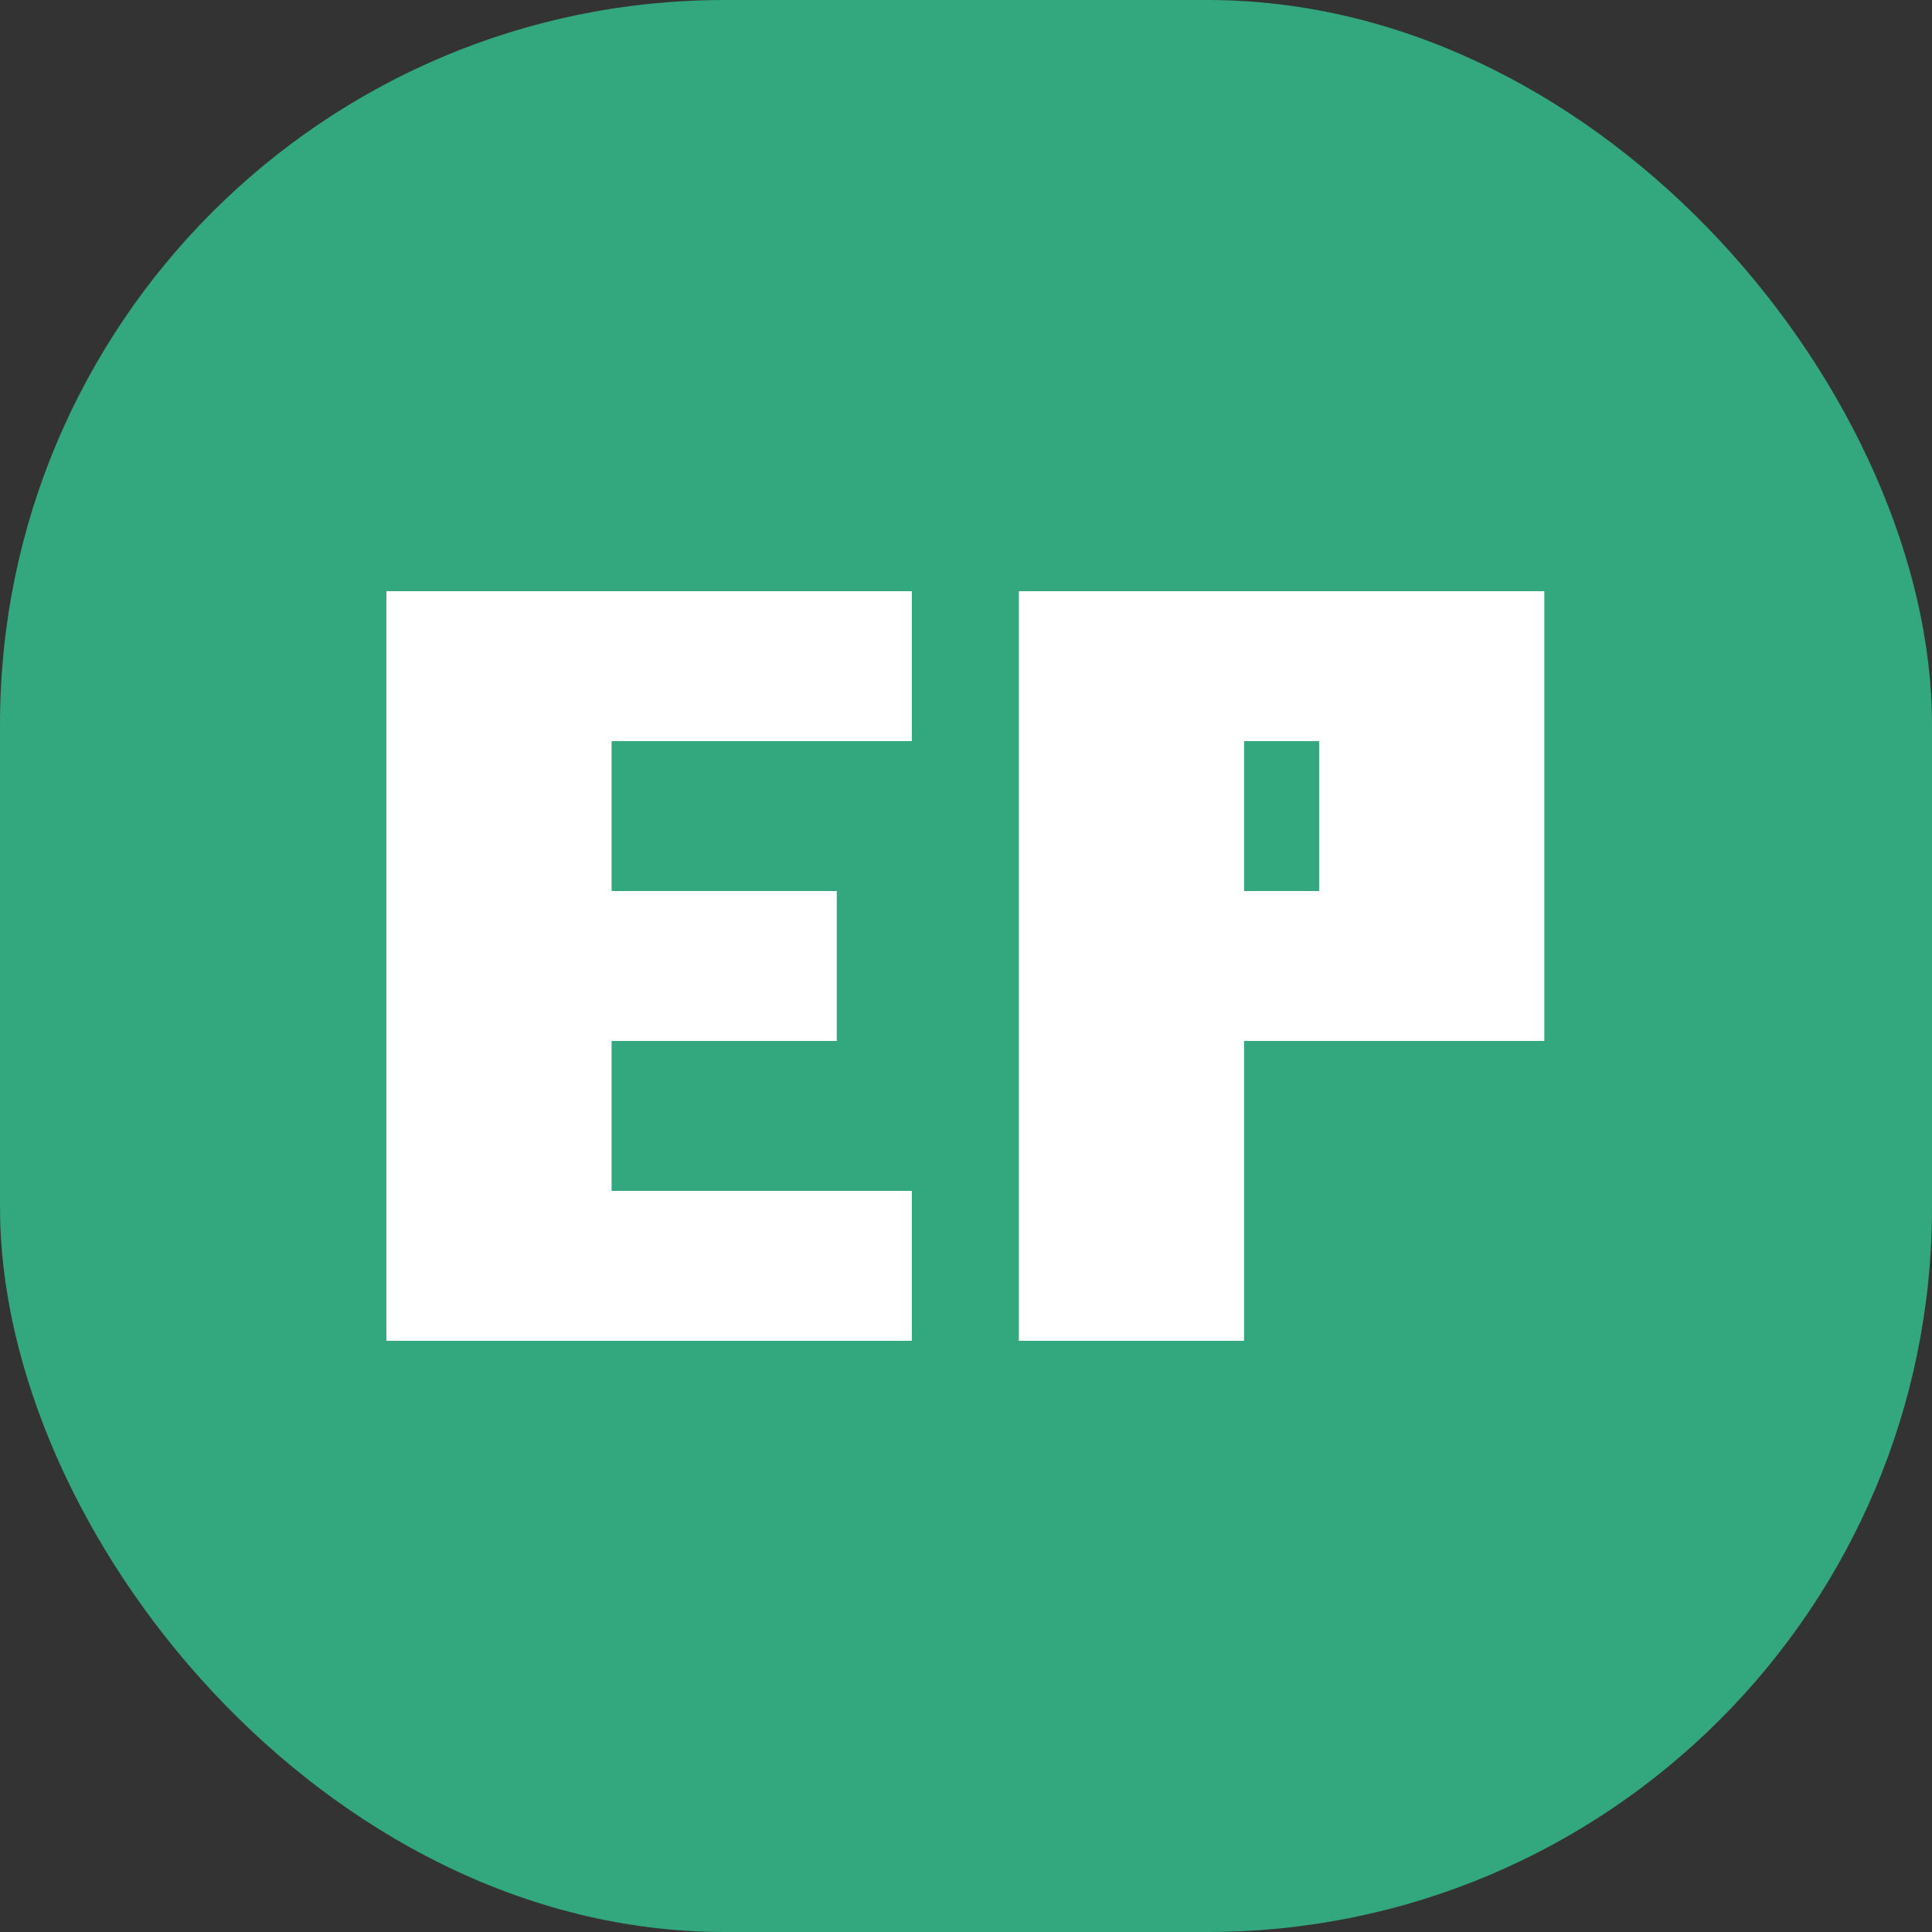 <svg width="1500" height="1500" viewBox="0 0 1500 1500" fill="none" xmlns="http://www.w3.org/2000/svg">
    <rect x="0" y="0" width="1500" height="1500" fill="#333333" stroke="none"/>
    <rect width="1500" height="1500" rx="562.5" fill="#33A77D"/>
    <path d="M474.831 808.2V924.6H707.939V1041H300V459H707.939V575.4H474.831V691.8H649.662V808.2H474.831Z" fill="white"/>
    <path d="M791.061 1041V459H1199V808.2H965.892V1041H791.061ZM1024.17 691.8V575.4H965.892V691.8H1024.17Z" fill="white"/>
</svg>